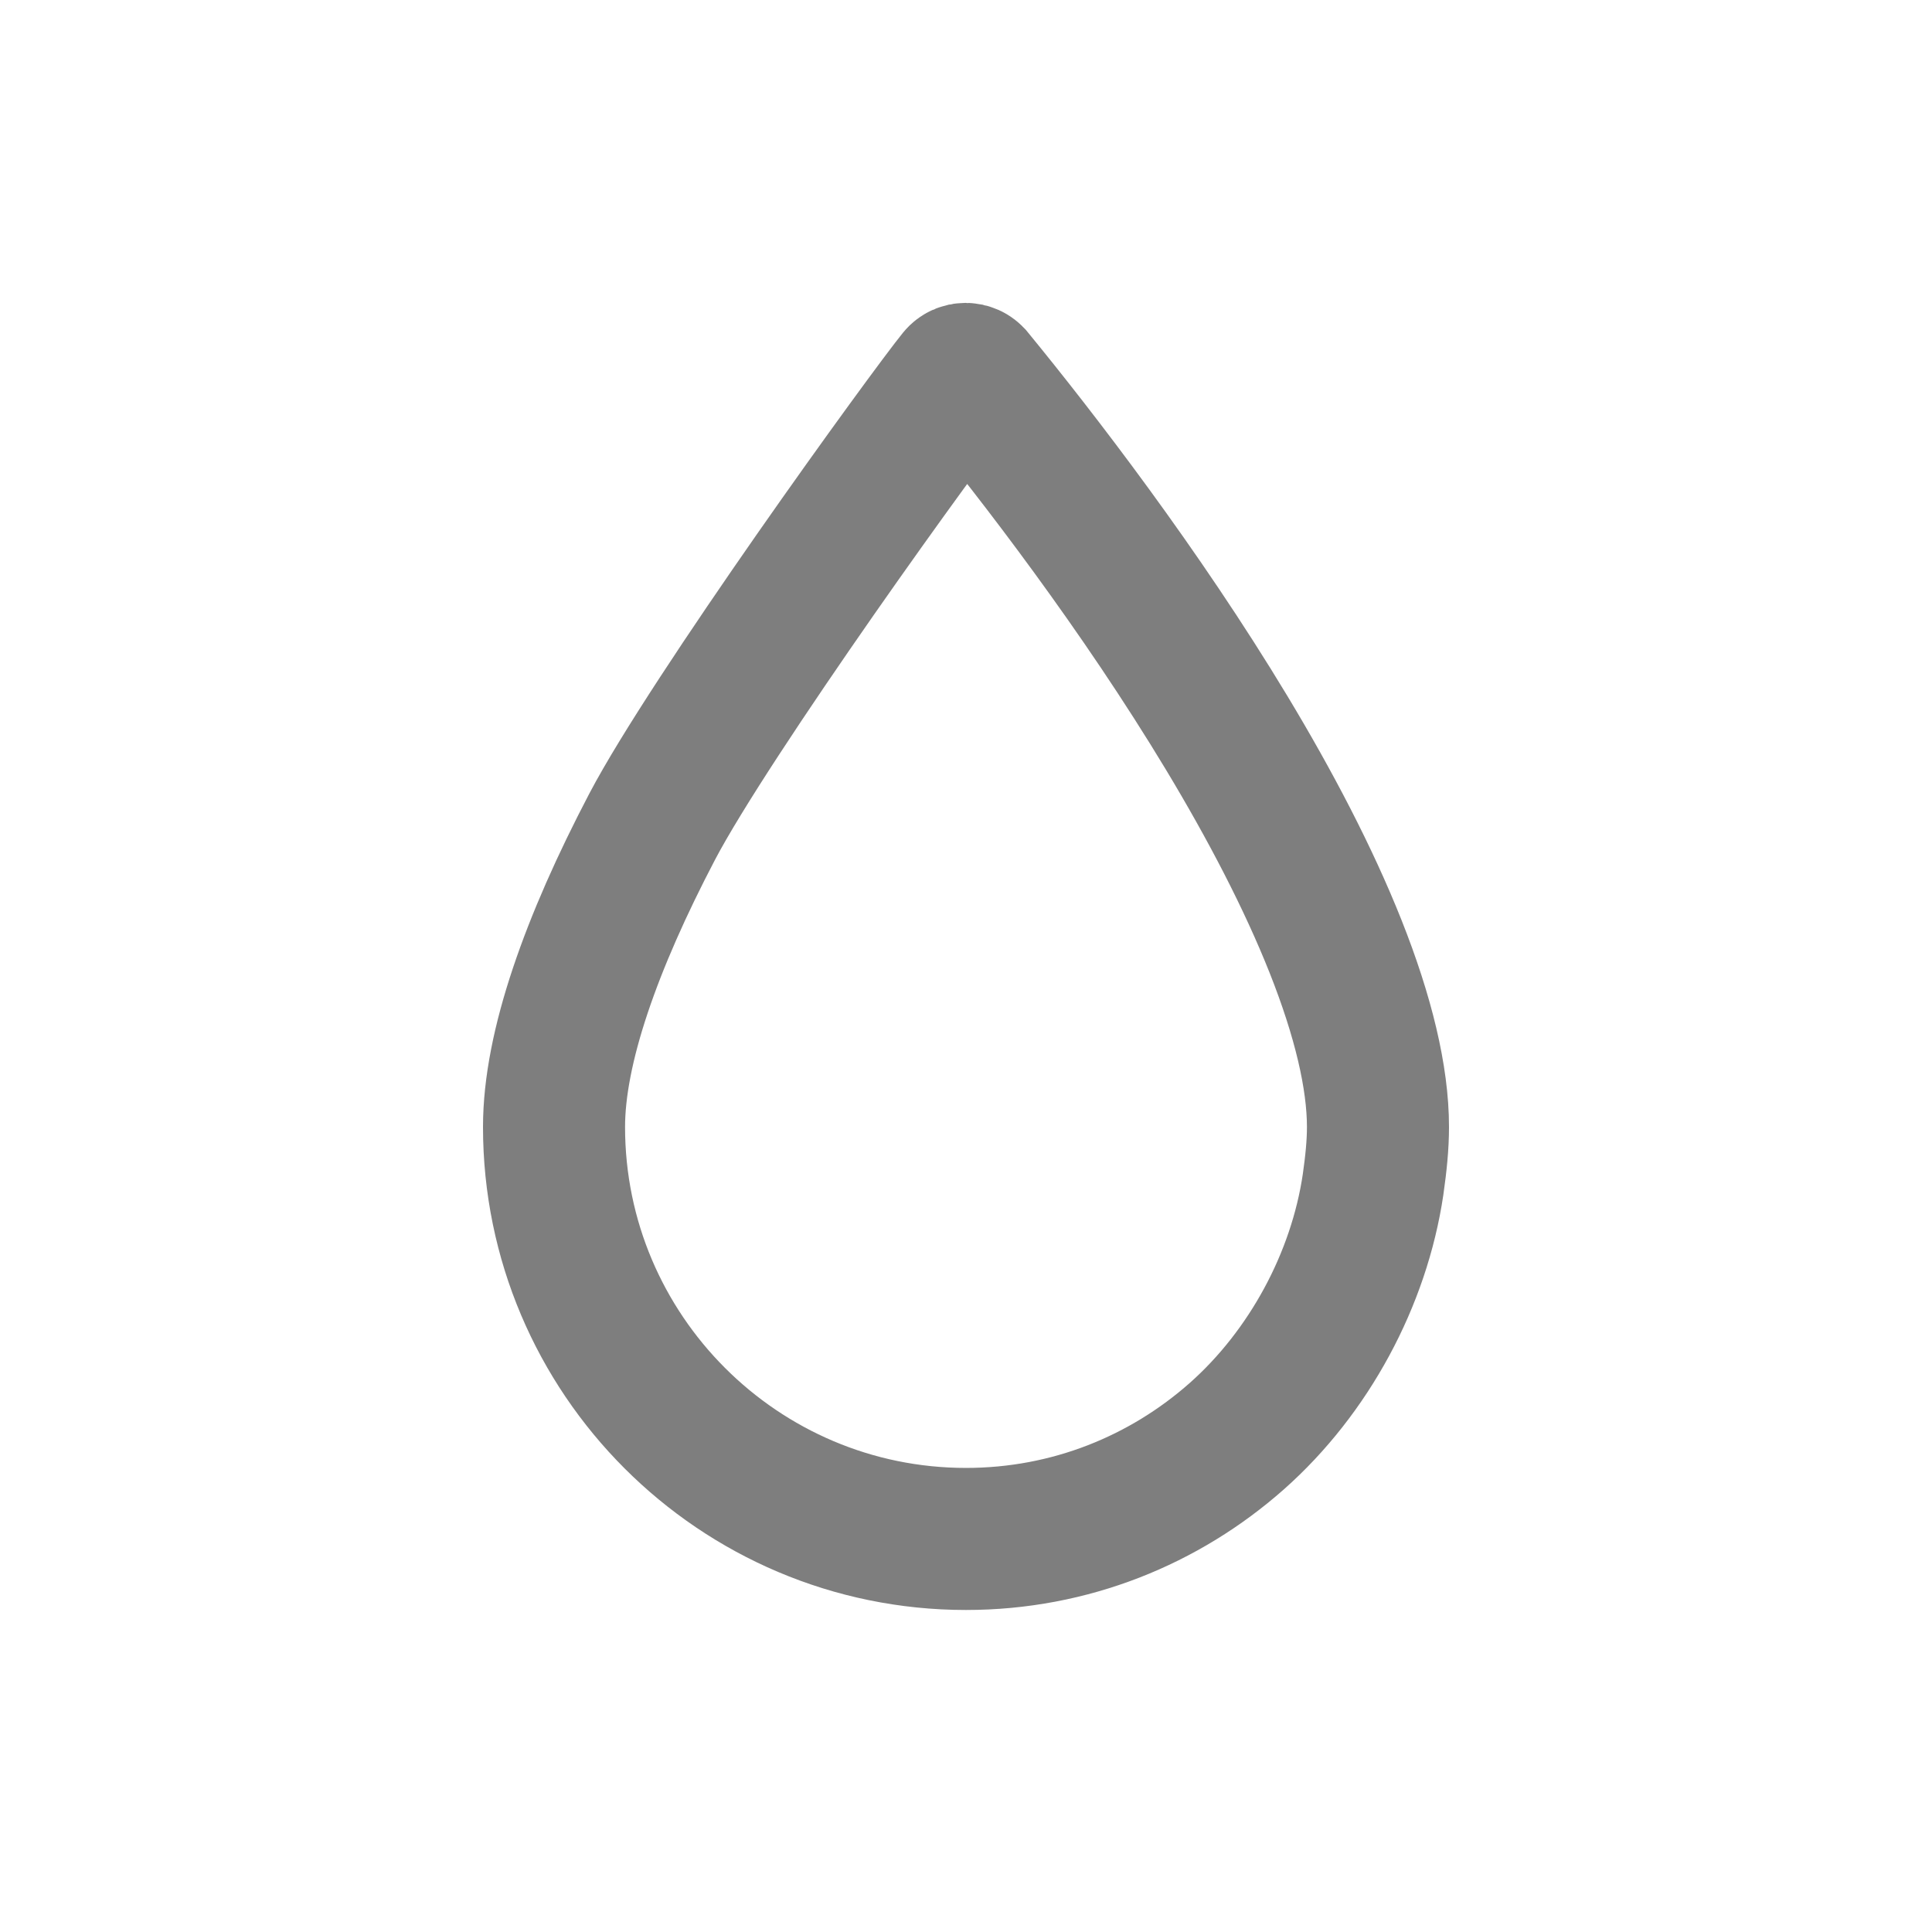 <svg width="34" height="34" viewBox="0 0 34 34" fill="none" xmlns="http://www.w3.org/2000/svg">
<path d="M17.122 6.641L17.124 6.643C18.259 8.029 20.07 10.378 21.591 12.903C22.351 14.165 23.024 15.448 23.505 16.659C23.991 17.884 24.25 18.961 24.25 19.833C24.25 20.144 24.217 20.473 24.164 20.844C23.917 22.517 23.033 24.151 21.767 25.273C20.497 26.397 18.834 27.083 17 27.083C13.001 27.083 9.75 23.832 9.75 19.833C9.75 18.437 10.405 16.595 11.477 14.548C11.98 13.589 13.172 11.799 14.354 10.104C15.531 8.418 16.614 6.947 16.863 6.641C16.93 6.56 17.056 6.56 17.122 6.641Z" stroke="#7E7E7E" stroke-width="2.5"/>
</svg>
